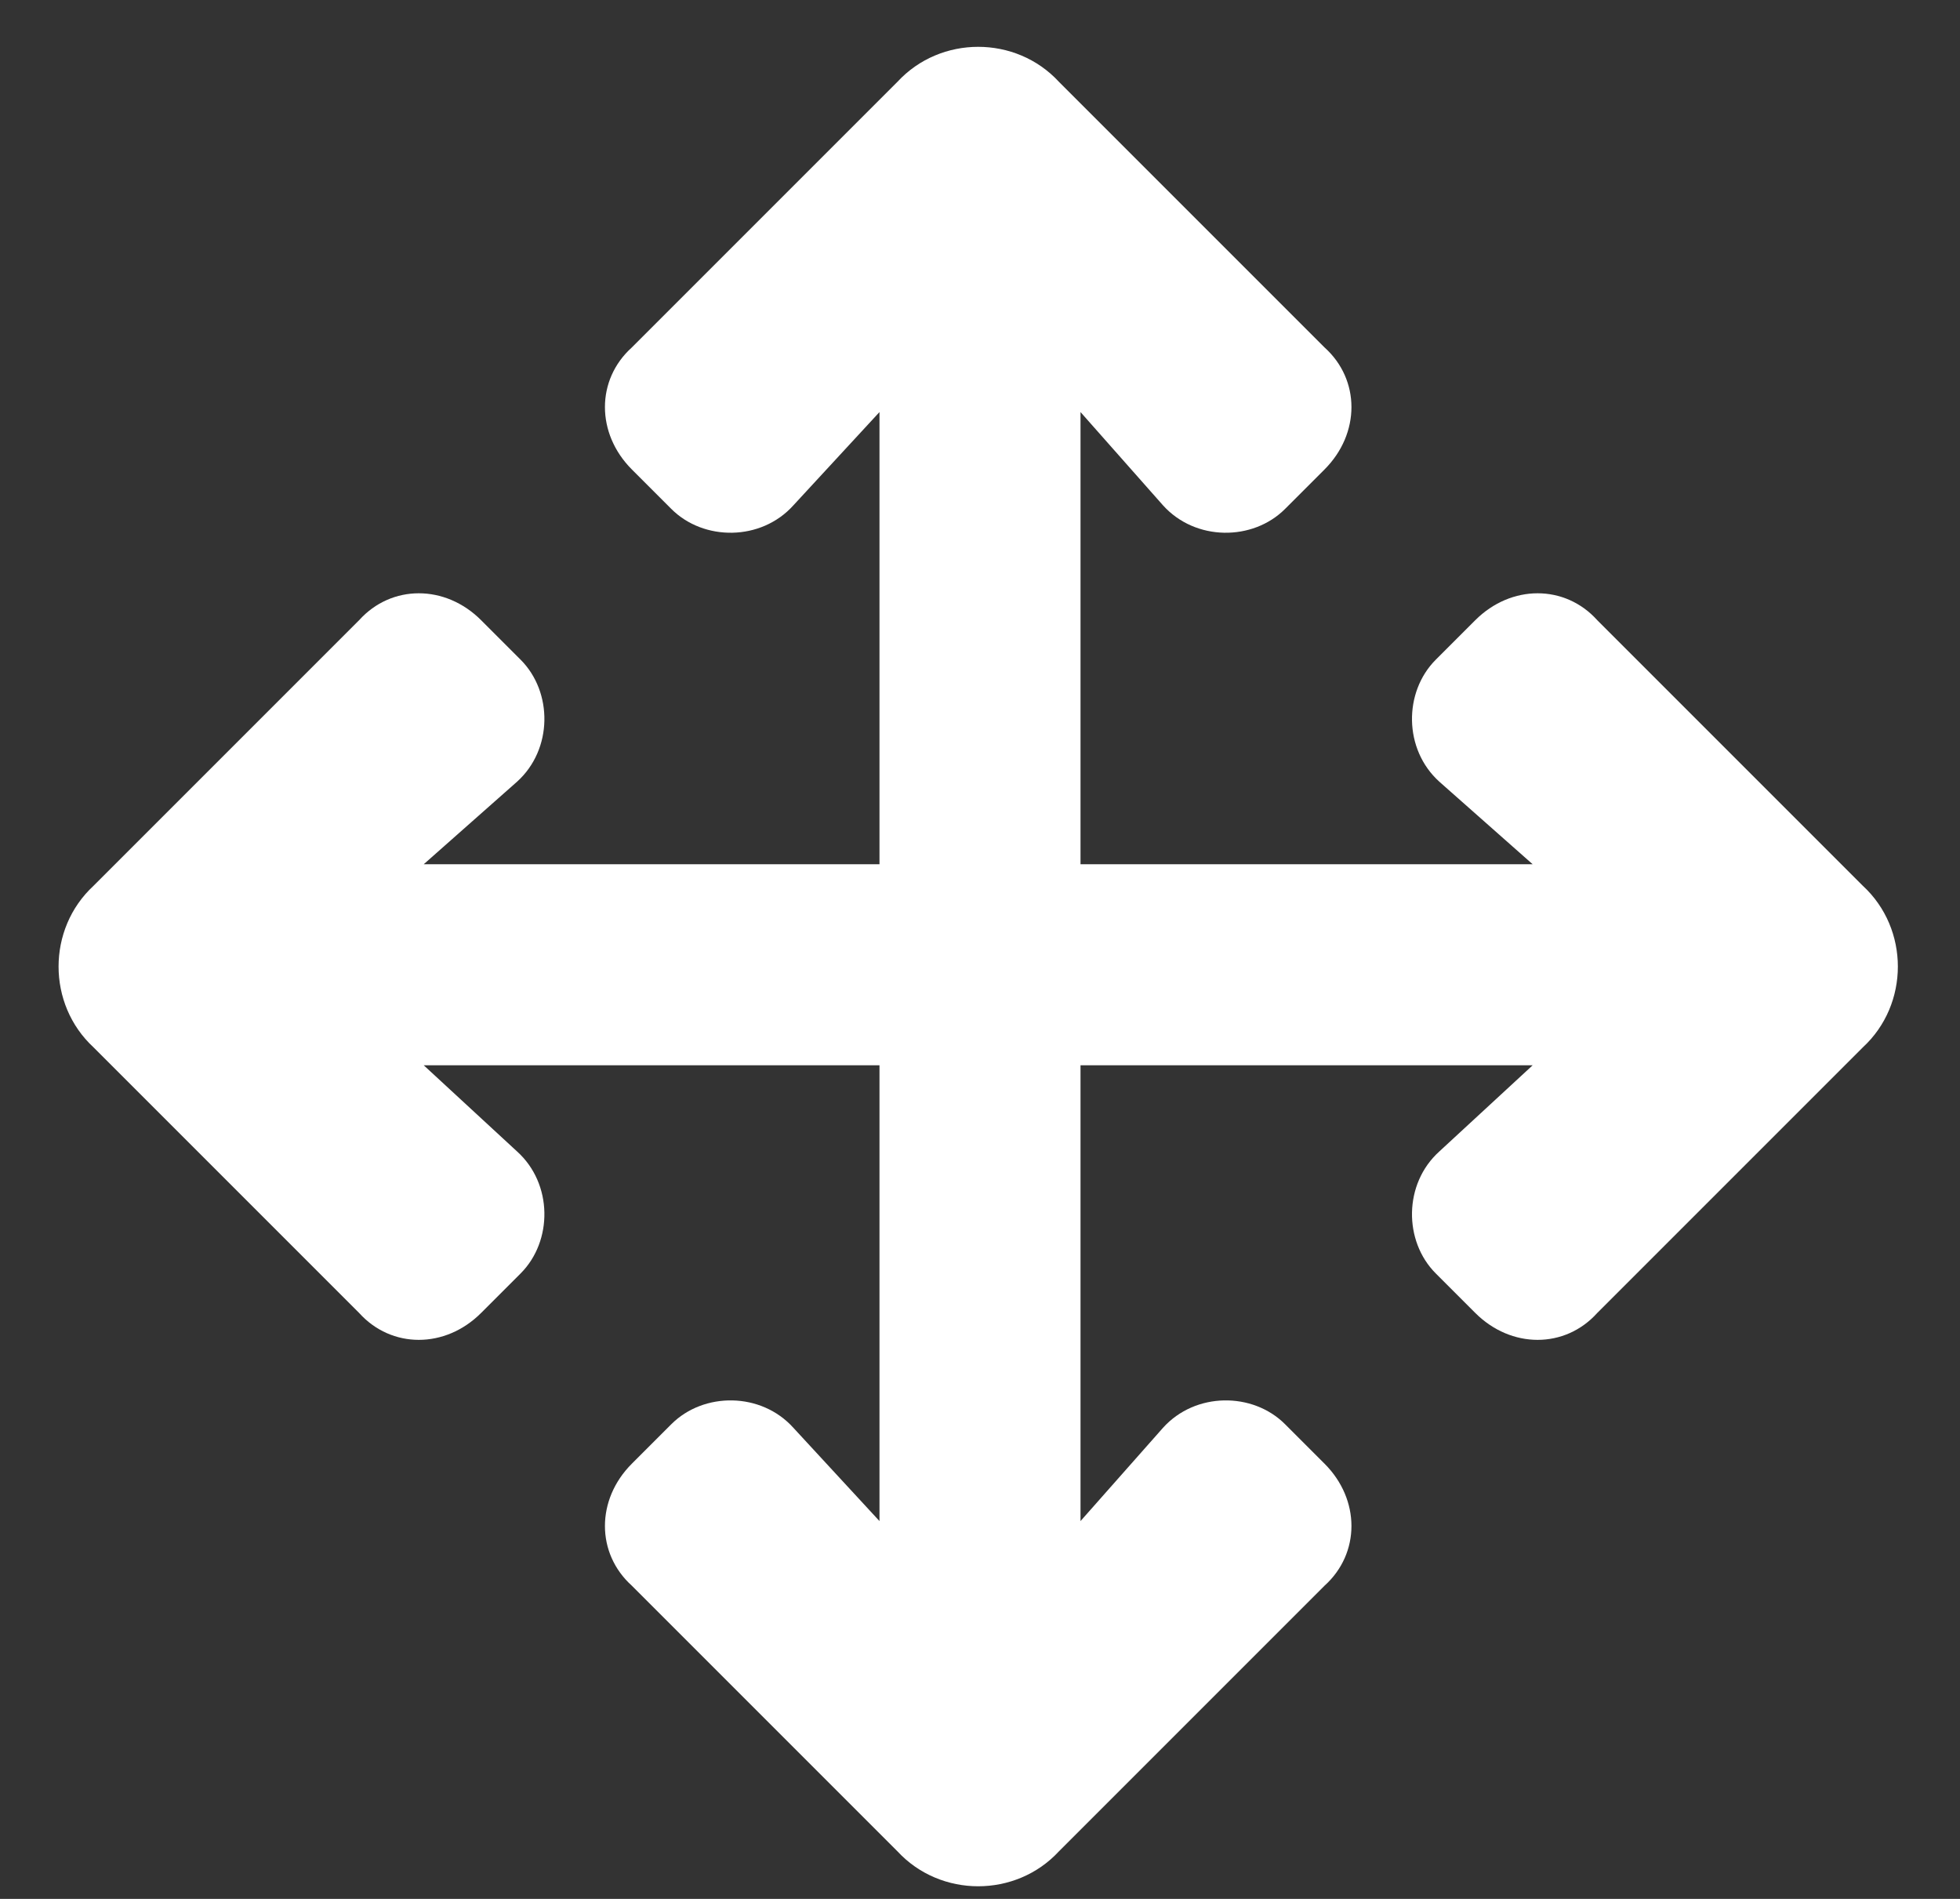 <svg width="32" height="31" viewBox="0 0 32 31" fill="none" xmlns="http://www.w3.org/2000/svg">
<rect x="0" y="0" width="32" height="31" fill="#333333" stroke="none"/>
<path d="M21.625 25.887C22.211 25.359 22.211 24.48 21.625 23.895L20.98 23.25C20.453 22.723 19.516 22.723 18.988 23.309L17.641 24.832V17.391H25.023L23.5 18.797C22.914 19.324 22.914 20.262 23.441 20.789L24.086 21.434C24.672 22.02 25.551 22.02 26.078 21.434L30.414 17.098C31.176 16.395 31.176 15.164 30.414 14.461L26.078 10.125C25.551 9.539 24.672 9.539 24.086 10.125L23.441 10.77C22.914 11.297 22.914 12.234 23.5 12.762L25.023 14.109H17.641V6.727L18.988 8.25C19.516 8.836 20.453 8.836 20.98 8.309L21.625 7.664C22.211 7.078 22.211 6.199 21.625 5.672L17.289 1.336C16.586 0.574 15.355 0.574 14.652 1.336L10.316 5.672C9.73 6.199 9.73 7.078 10.316 7.664L10.961 8.309C11.488 8.836 12.426 8.836 12.953 8.25L14.359 6.727V14.109H6.918L8.441 12.762C9.027 12.234 9.027 11.297 8.5 10.77L7.855 10.125C7.27 9.539 6.391 9.539 5.863 10.125L1.527 14.461C0.766 15.164 0.766 16.395 1.527 17.098L5.863 21.434C6.391 22.02 7.27 22.02 7.855 21.434L8.5 20.789C9.027 20.262 9.027 19.324 8.441 18.797L6.918 17.391H14.359V24.832L12.953 23.309C12.426 22.723 11.488 22.723 10.961 23.25L10.316 23.895C9.73 24.48 9.73 25.359 10.316 25.887L14.652 30.223C15.355 30.984 16.586 30.984 17.289 30.223L21.625 25.887Z" fill="white"/>
</svg>
